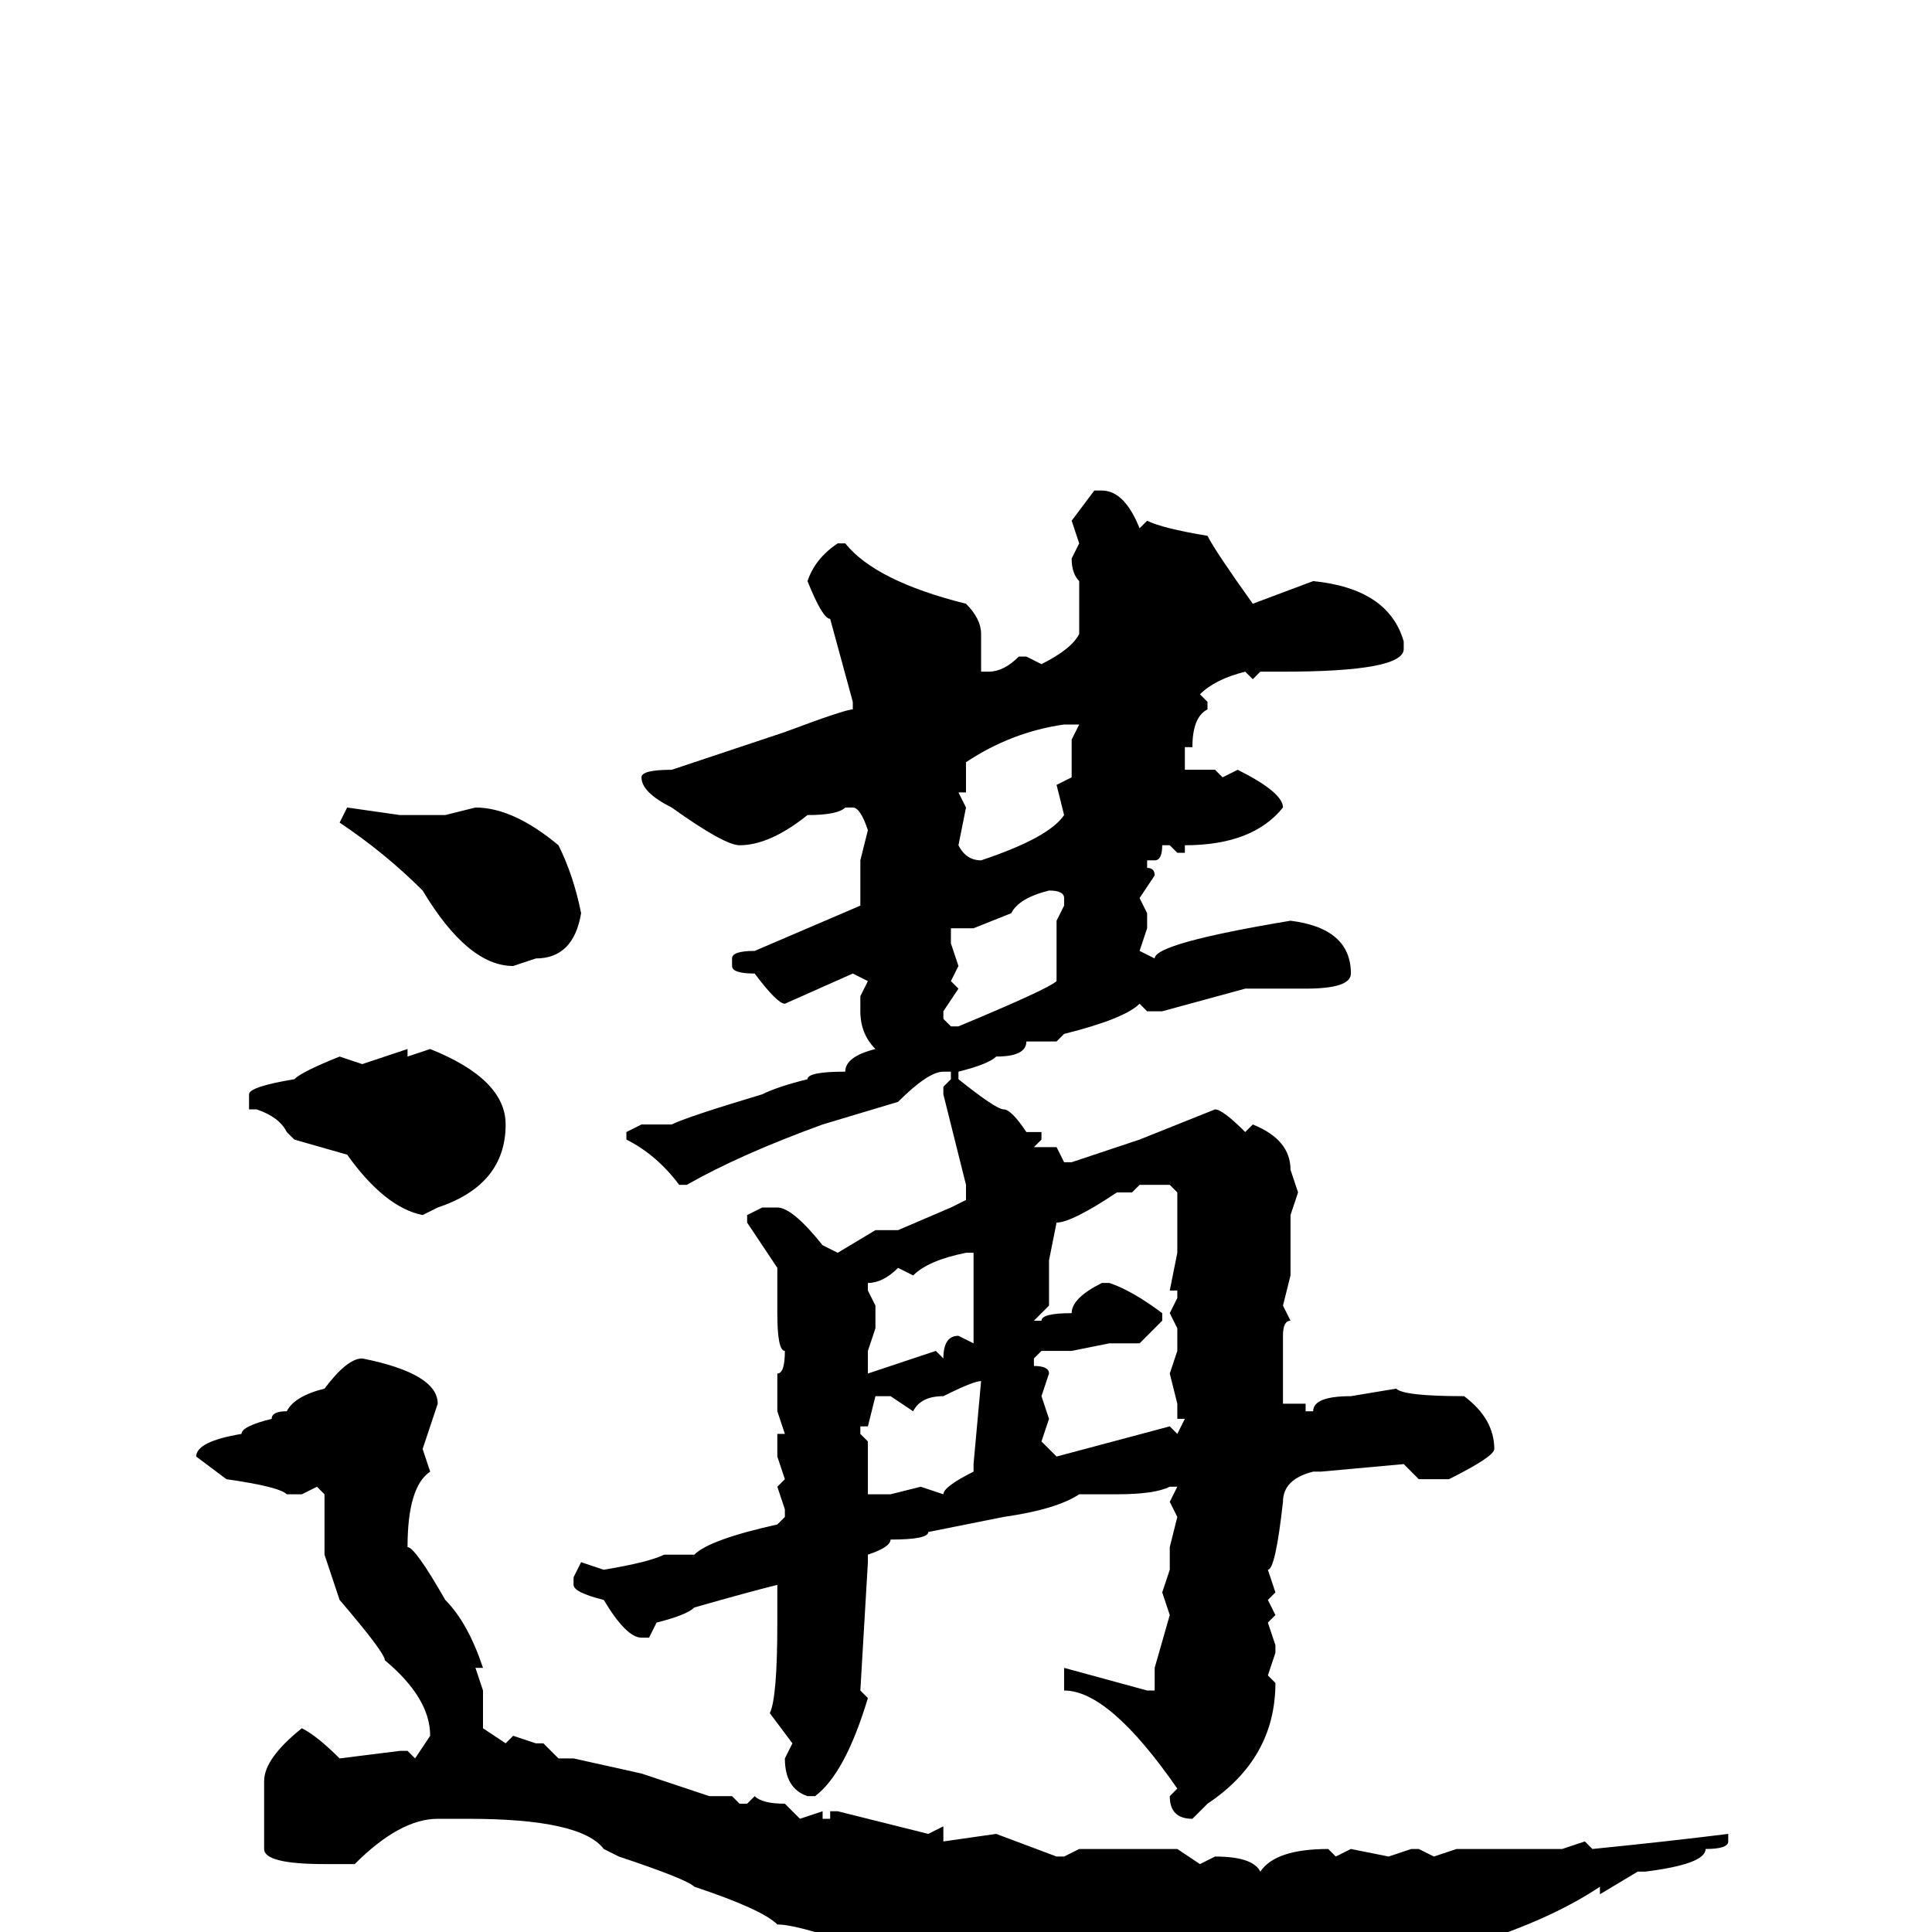 <svg xmlns="http://www.w3.org/2000/svg" viewBox="0 -256 256 256">
	<path fill="#000000" d="M145 -191H146Q149 -191 151 -186L152 -187Q154 -186 160 -185Q161 -183 166 -176L174 -179Q184 -178 186 -171V-170Q186 -167 170 -167H167L166 -166L165 -167Q161 -166 159 -164L160 -163V-162Q158 -161 158 -157H157V-155V-154H158H161L162 -153L164 -154Q170 -151 170 -149Q166 -144 157 -144V-143H156L155 -144H154Q154 -142 153 -142H152V-141Q153 -141 153 -140L151 -137L152 -135V-133L151 -130L153 -129Q153 -131 171 -134Q179 -133 179 -127Q179 -125 173 -125H170H168H165L154 -122H152L151 -123Q149 -121 141 -119L140 -118H137H136Q136 -116 132 -116Q131 -115 127 -114V-113Q132 -109 133 -109Q134 -109 136 -106H138V-105L137 -104H139H140L141 -102H142L151 -105L161 -109Q162 -109 165 -106L166 -107Q171 -105 171 -101L172 -98L171 -95V-87L170 -83L171 -81Q170 -81 170 -79V-76V-75V-71V-70H173V-69H174Q174 -71 179 -71L185 -72Q186 -71 194 -71Q198 -68 198 -64Q198 -63 192 -60H188L186 -62L175 -61H174Q170 -60 170 -57Q169 -48 168 -48L169 -45L168 -44L169 -42L168 -41L169 -38V-37L168 -34L169 -33Q169 -23 160 -17L158 -15Q155 -15 155 -18L156 -19Q147 -32 141 -32V-34V-35L152 -32H153V-35L155 -42L154 -45L155 -48V-49V-51L156 -55L155 -57L156 -59H155Q153 -58 148 -58H147H143Q140 -56 133 -55L123 -53Q123 -52 118 -52Q118 -51 115 -50V-49L114 -32L115 -31Q112 -21 108 -18H107Q104 -19 104 -23L105 -25L102 -29Q103 -31 103 -41V-46Q99 -45 92 -43Q91 -42 87 -41L86 -39H85Q83 -39 80 -44Q76 -45 76 -46V-47L77 -49L80 -48Q86 -49 88 -50H92Q94 -52 103 -54L104 -55V-56L103 -59L104 -60L103 -63V-66H104L103 -69V-72V-74Q104 -74 104 -77Q103 -77 103 -82V-86V-88L99 -94V-95L101 -96H103Q105 -96 109 -91L111 -90L116 -93H119L126 -96L128 -97V-98V-99L125 -111V-112L126 -113V-114H125Q123 -114 119 -110L109 -107Q98 -103 91 -99H90Q87 -103 83 -105V-106L85 -107H86H89Q91 -108 101 -111Q103 -112 107 -113Q107 -114 112 -114Q112 -116 116 -117Q114 -119 114 -122V-124L115 -126L113 -127L104 -123Q103 -123 100 -127Q97 -127 97 -128V-129Q97 -130 100 -130L114 -136V-142L115 -146Q114 -149 113 -149H112Q111 -148 107 -148Q102 -144 98 -144Q96 -144 89 -149Q85 -151 85 -153Q85 -154 89 -154L104 -159Q112 -162 113 -162V-163L110 -174Q109 -174 107 -179Q108 -182 111 -184H112Q116 -179 128 -176Q130 -174 130 -172V-167H131Q133 -167 135 -169H136L138 -168Q142 -170 143 -172V-178V-179Q142 -180 142 -182L143 -184L142 -187ZM128 -155V-152V-151H127L128 -149L127 -144Q128 -142 130 -142Q139 -145 141 -148L140 -152L142 -153V-158L143 -160H141Q134 -159 128 -155ZM46 -149L53 -148H59L63 -149Q68 -149 74 -144Q76 -140 77 -135Q76 -129 71 -129L68 -128Q62 -128 56 -138Q51 -143 45 -147ZM129 -133H126V-131L127 -128L126 -126L127 -125L125 -122V-121L126 -120H127Q139 -125 140 -126V-127V-134L141 -136V-137Q141 -138 139 -138Q135 -137 134 -135ZM54 -117V-116L57 -117Q67 -113 67 -107Q67 -99 58 -96L56 -95Q51 -96 46 -103L39 -105L38 -106Q37 -108 34 -109H33V-111Q33 -112 39 -113Q40 -114 45 -116L48 -115ZM150 -98H148Q142 -94 140 -94L139 -89V-86V-85V-83L137 -81H138Q138 -82 142 -82Q142 -84 146 -86H147Q150 -85 154 -82V-81L151 -78H147L142 -77H138L137 -76V-75Q139 -75 139 -74L138 -71L139 -68L138 -65L140 -63L155 -67L156 -66L157 -68H156V-70L155 -74L156 -77V-80L155 -82L156 -84V-85H155L156 -90V-98L155 -99H151ZM121 -87L119 -88Q117 -86 115 -86V-85L116 -83V-81V-80L115 -77V-74L124 -77L125 -76Q125 -79 127 -79L129 -78V-80V-85V-90H128Q123 -89 121 -87ZM48 -76Q58 -74 58 -70L56 -64L57 -61Q54 -59 54 -51Q55 -51 59 -44Q62 -41 64 -35H63L64 -32V-27L67 -25L68 -26L71 -25H72L74 -23H76L85 -21L94 -18H97L98 -17H99L100 -18Q101 -17 104 -17L106 -15L109 -16V-15H110V-16H111L123 -13L125 -14V-12L132 -13L140 -10H141L143 -11H150H156L159 -9L161 -10Q166 -10 167 -8Q169 -11 176 -11L177 -10L179 -11L184 -10L187 -11H188L190 -10L193 -11H196H198H201H207L210 -12L211 -11Q221 -12 229 -13V-12Q229 -11 226 -11Q226 -9 218 -8H217L212 -5V-6Q206 -2 197 1Q183 9 182 12Q178 15 176 16L171 15H166L154 13Q154 12 145 10Q139 8 132 7Q126 5 117 3Q106 -1 103 -1Q101 -3 92 -6Q91 -7 82 -10L80 -11Q77 -15 62 -15H58Q53 -15 47 -9H43Q35 -9 35 -11V-20Q35 -23 40 -27Q42 -26 45 -23L53 -24H54L55 -23L57 -26Q57 -31 51 -36Q51 -37 45 -44L43 -50V-55V-58L42 -59L40 -58H38Q37 -59 30 -60L26 -63Q26 -65 32 -66Q32 -67 36 -68Q36 -69 38 -69Q39 -71 43 -72Q46 -76 48 -76ZM121 -69L118 -71H116L115 -67H114V-66L115 -65V-62V-60V-58H118L122 -59L125 -58Q125 -59 129 -61V-62L130 -73Q129 -73 125 -71Q122 -71 121 -69Z"/>
</svg>